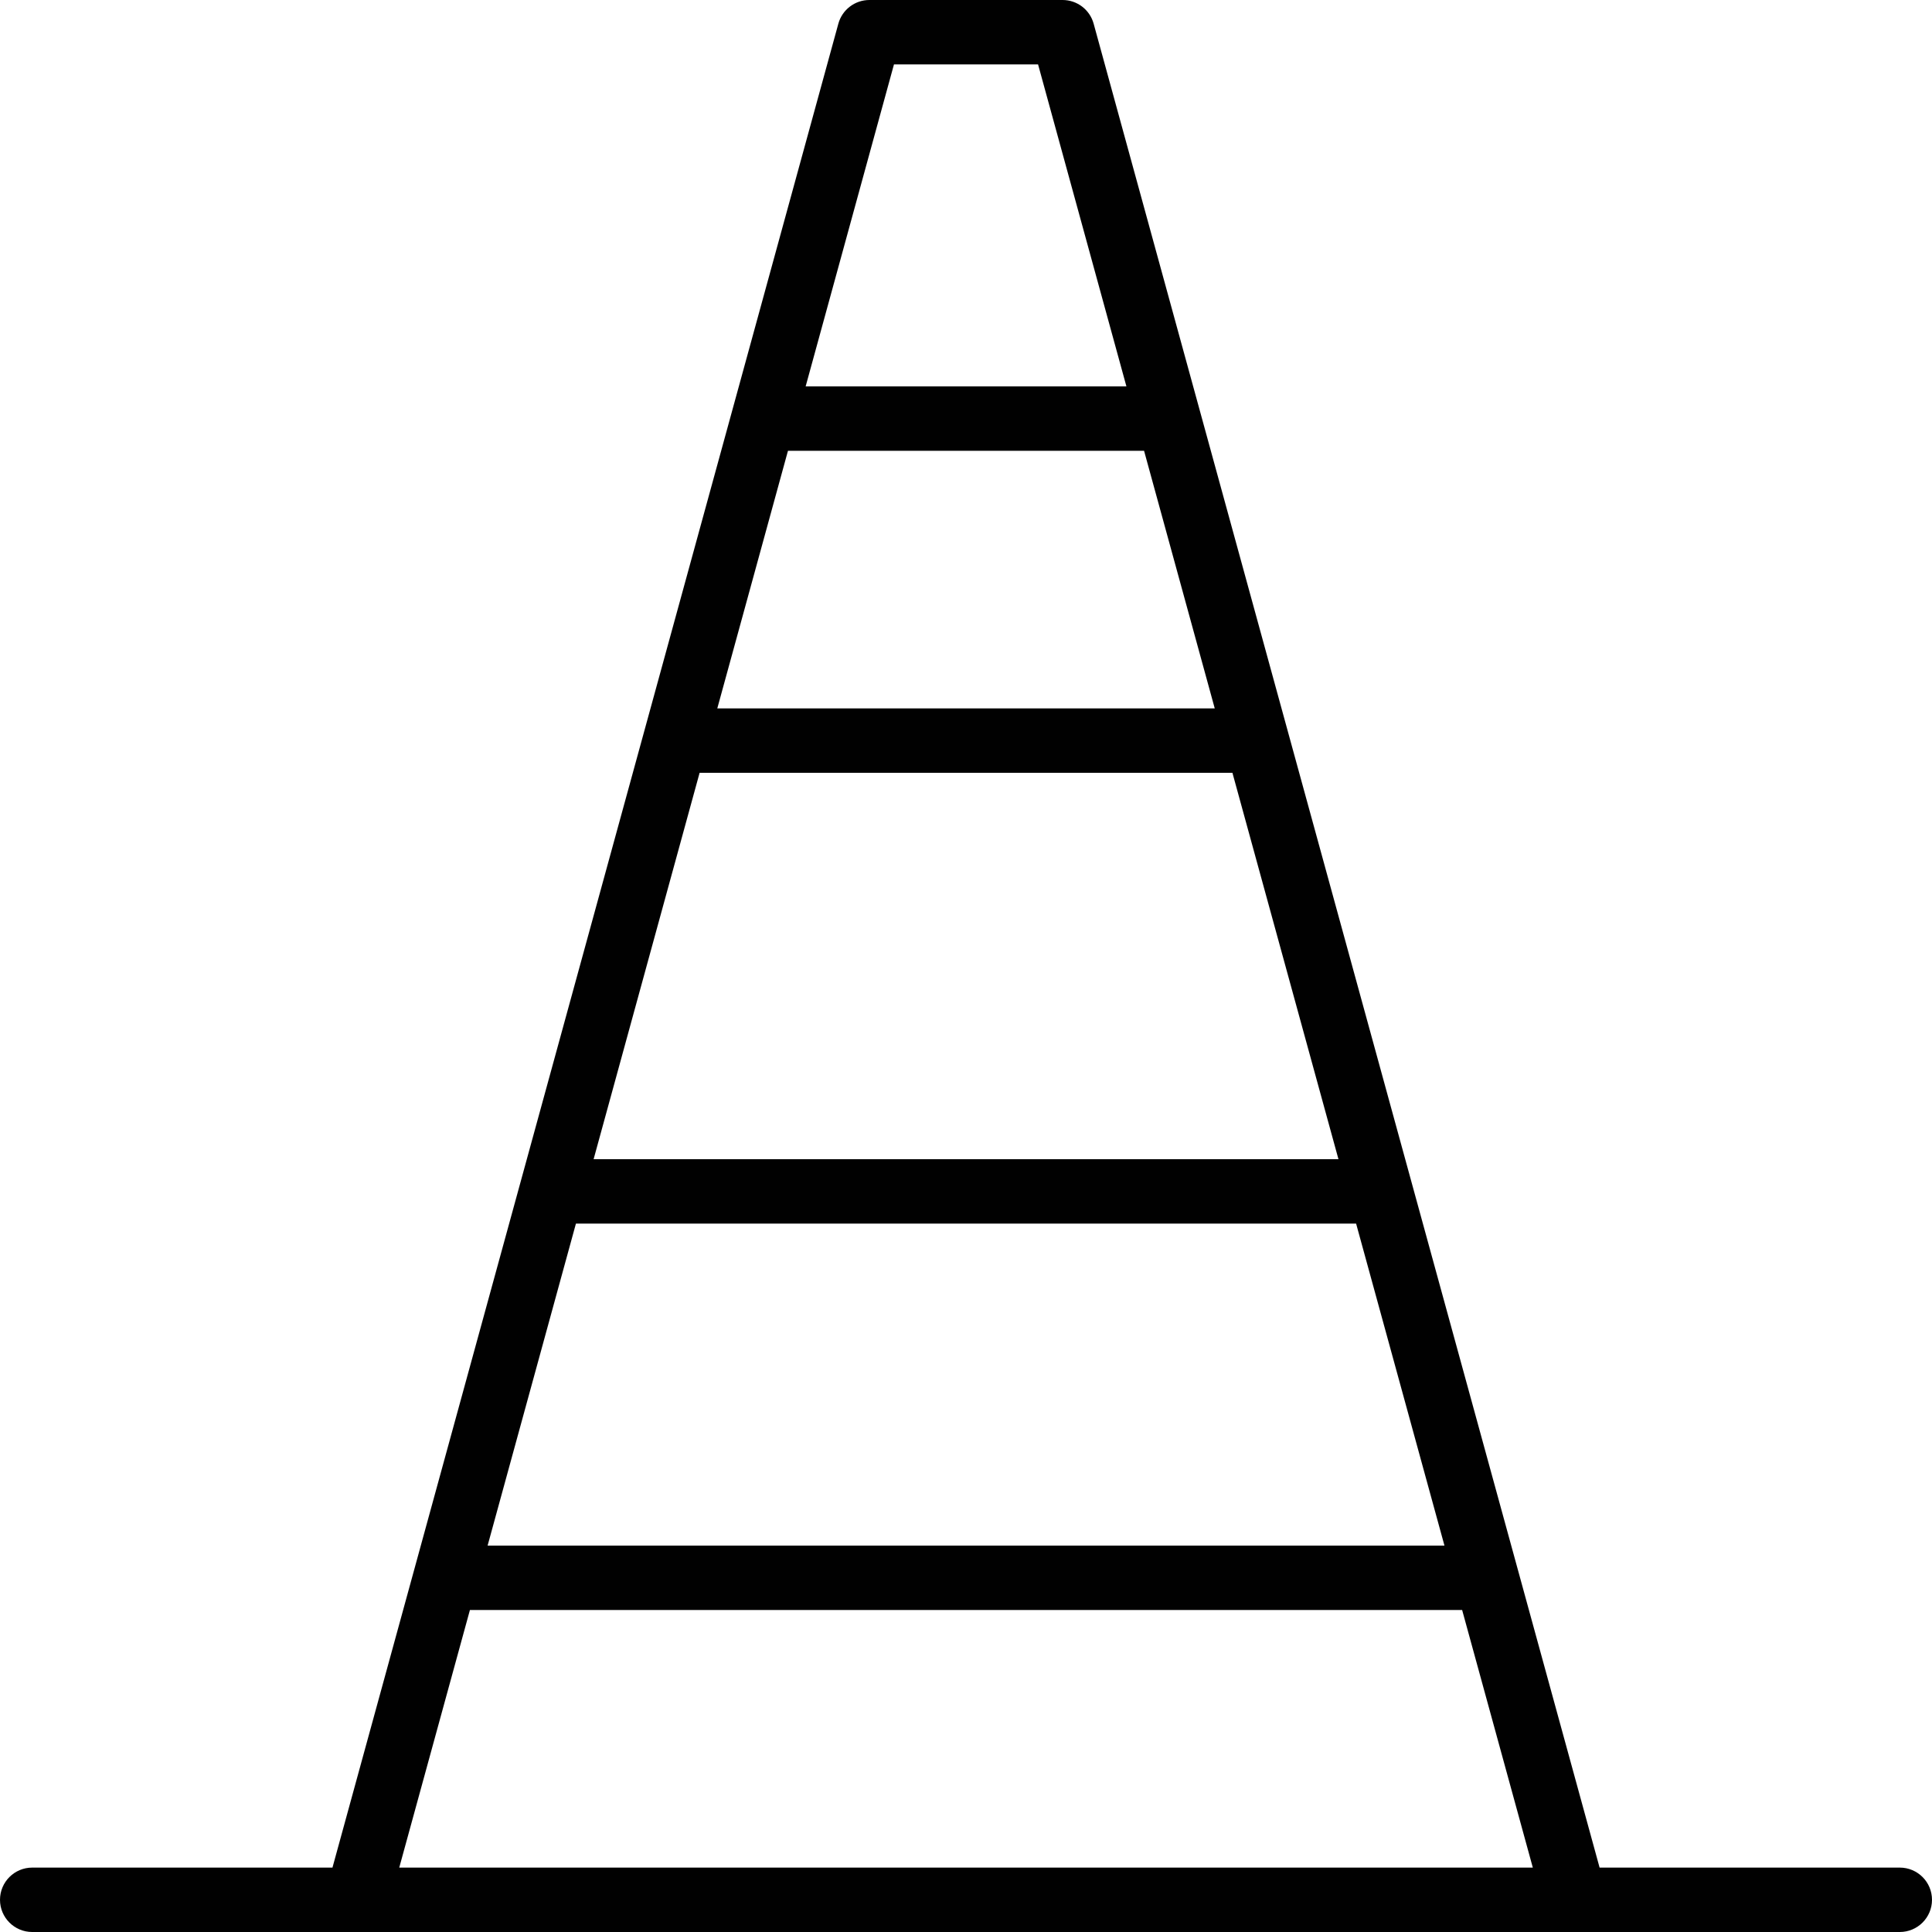 <?xml version="1.0" encoding="utf-8"?>
<!-- Generator: Adobe Illustrator 17.0.0, SVG Export Plug-In . SVG Version: 6.00 Build 0)  -->
<!DOCTYPE svg PUBLIC "-//W3C//DTD SVG 1.1//EN" "http://www.w3.org/Graphics/SVG/1.1/DTD/svg11.dtd">
<svg version="1.1" id="Layer_1" xmlns="http://www.w3.org/2000/svg" xmlns:xlink="http://www.w3.org/1999/xlink" x="0px" y="0px"
	 width="60px" height="60px" viewBox="0 0 60 60" enable-background="new 0 0 60 60" xml:space="preserve">
<g>
	<path fill="#010101" d="M59,58h-9.323L33.964,0.735C33.845,0.301,33.45,0,33,0h-6c-0.45,0-0.845,0.301-0.964,0.735L10.325,58H1
		c-0.552,0-1,0.448-1,1s0.448,1,1,1h10.085c0.001,0,0.002,0,0.004,0c0.001,0,0.002,0,0.003,0H59c0.552,0,1-0.448,1-1
		S59.552,58,59,58z M37.725,22H22.276l2.195-8H35.53L37.725,22z M38.274,24l3.293,12H18.435l3.292-12H38.274z M42.115,38l2.744,10
		H15.143l2.743-10H42.115z M27.763,2h4.475l2.744,10h-9.962L27.763,2z M14.594,50h30.814l2.195,8H12.399L14.594,50z"/>
</g>
</svg>
